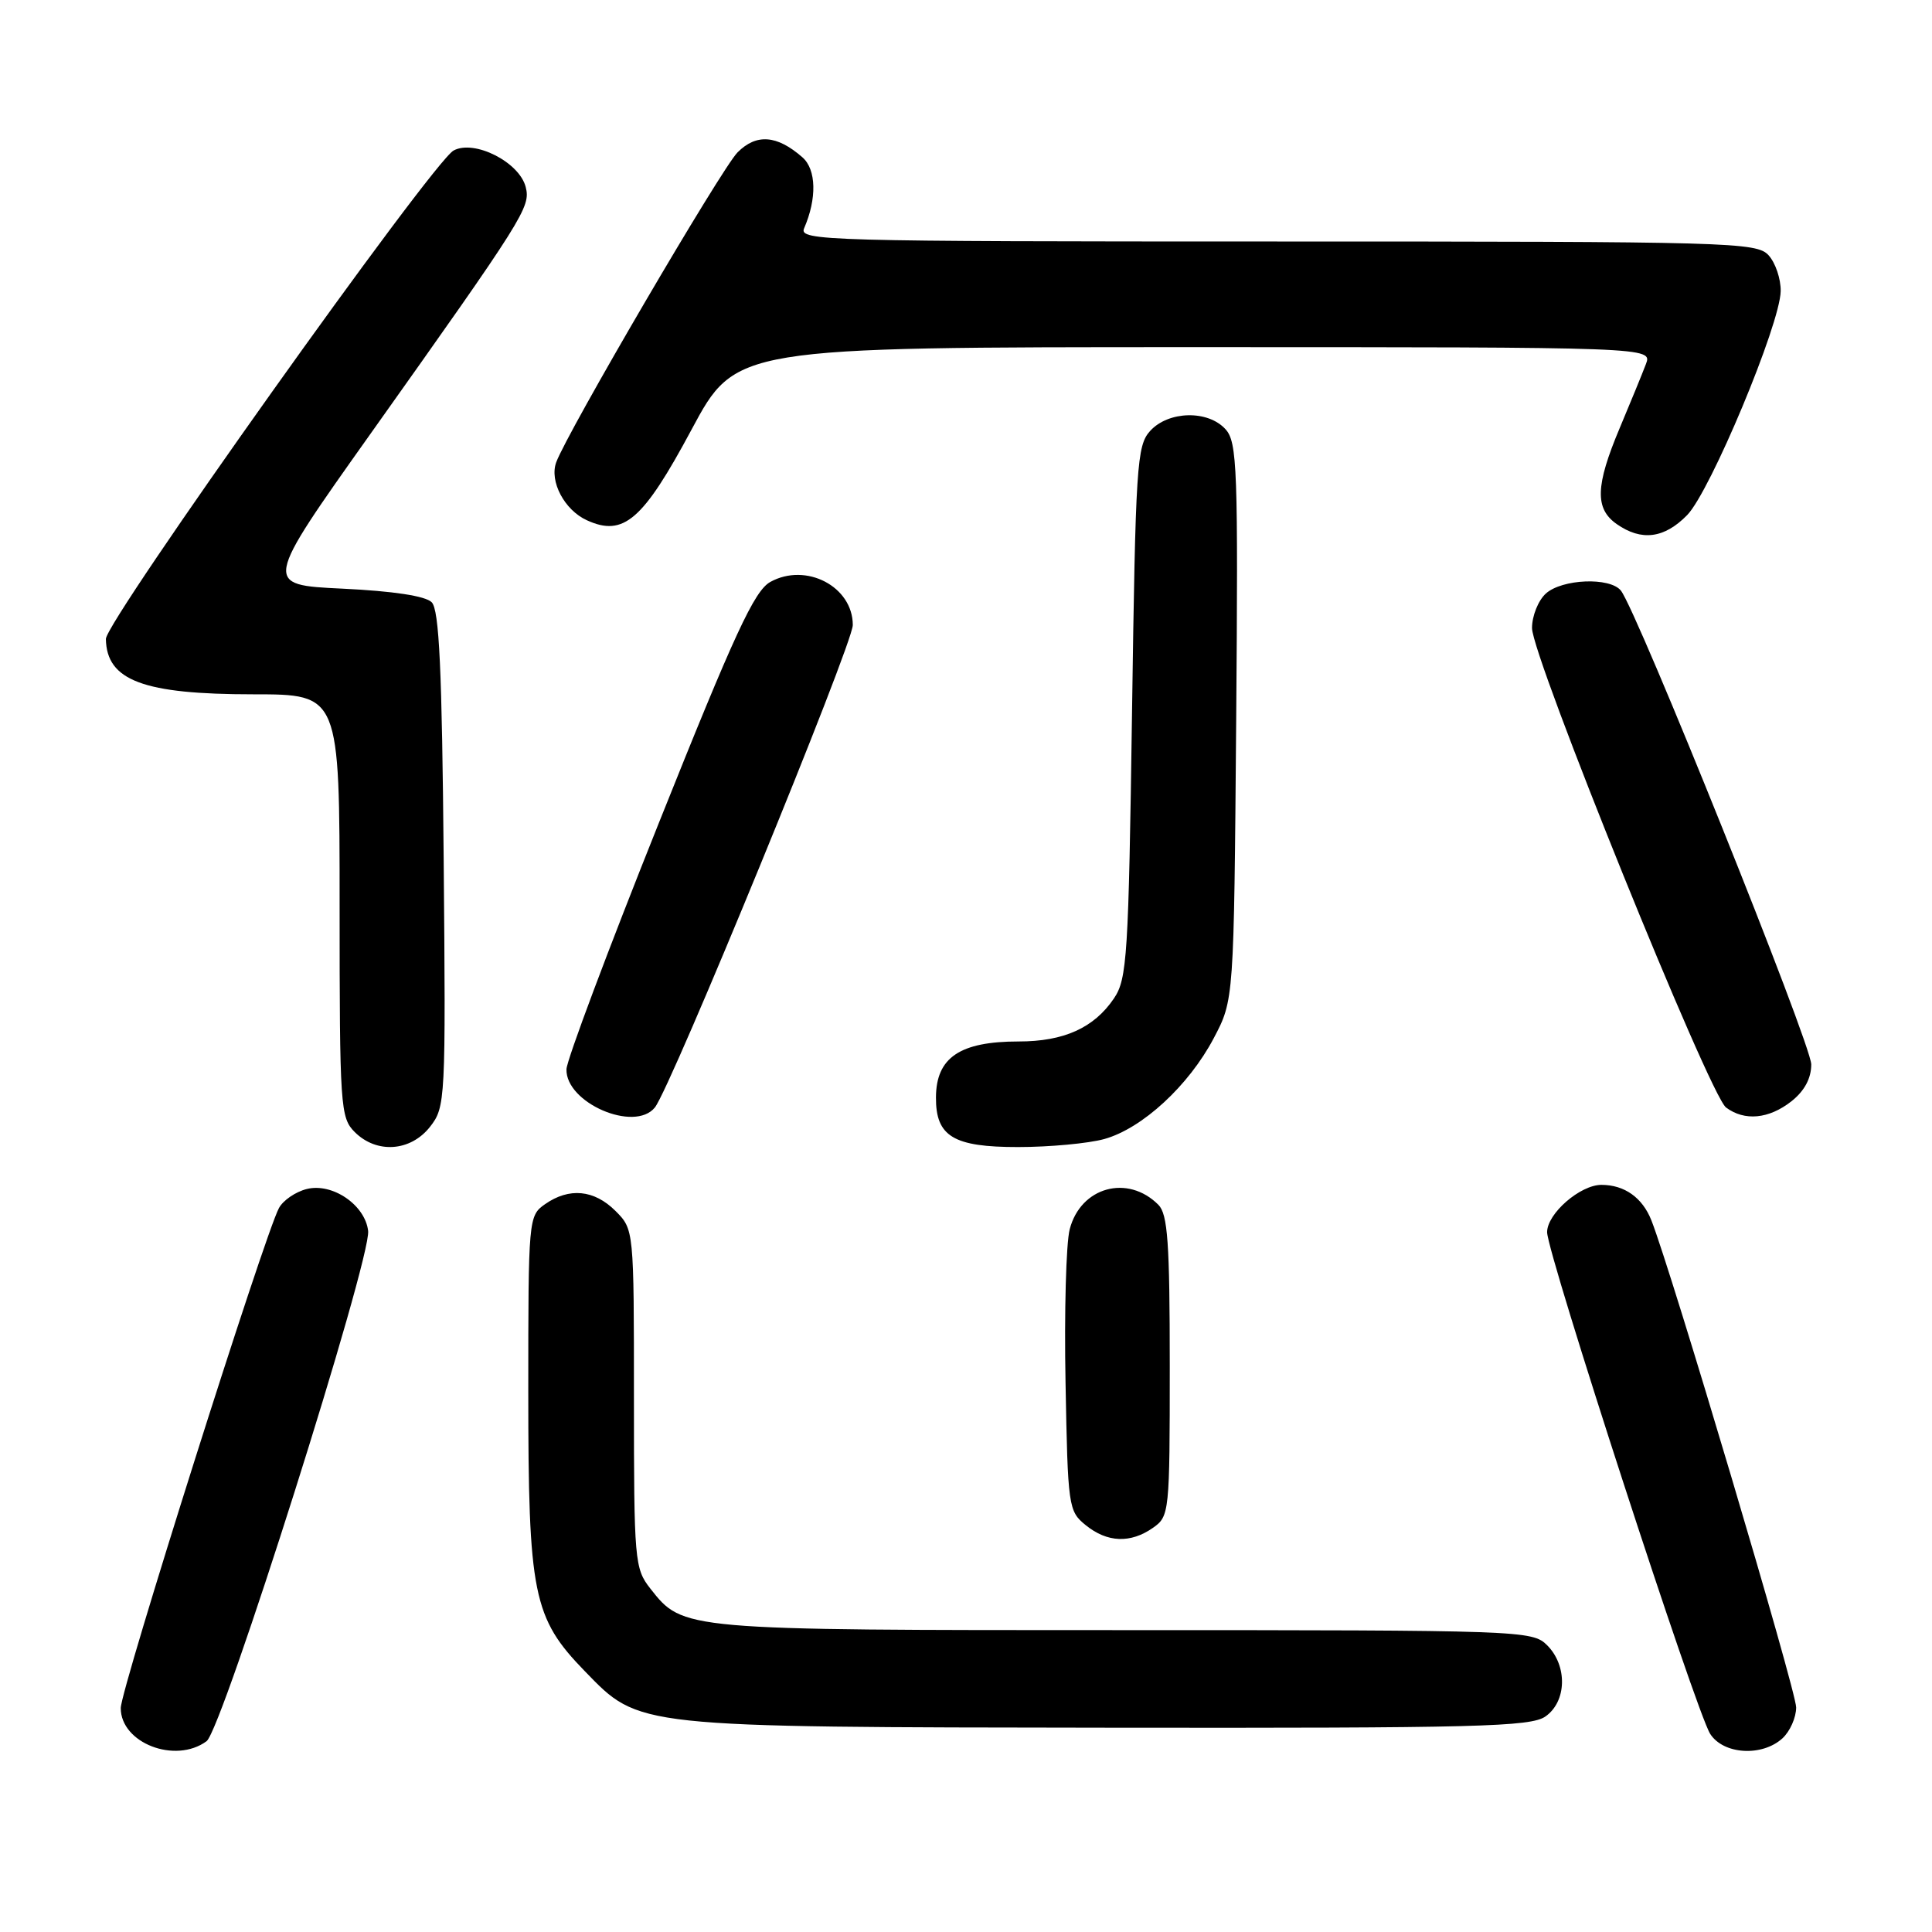<?xml version="1.0" encoding="UTF-8" standalone="no"?>
<!DOCTYPE svg PUBLIC "-//W3C//DTD SVG 1.1//EN" "http://www.w3.org/Graphics/SVG/1.1/DTD/svg11.dtd" >
<svg xmlns="http://www.w3.org/2000/svg" xmlns:xlink="http://www.w3.org/1999/xlink" version="1.1" viewBox="0 0 256 256">
 <g >
 <path fill="currentColor"
d=" M 27.37 230.72 C 29.46 229.19 49.20 166.81 48.78 163.10 C 48.38 159.66 44.04 156.70 40.65 157.55 C 39.16 157.92 37.50 159.06 36.96 160.08 C 35.02 163.70 16.00 223.82 16.00 226.33 C 16.00 230.97 23.22 233.76 27.37 230.72 Z  M 236.17 230.35 C 237.18 229.43 238.00 227.59 238.00 226.24 C 238.00 224.04 221.49 168.49 218.82 161.71 C 217.63 158.69 215.25 157.00 212.20 157.00 C 209.38 157.00 205.00 160.81 205.00 163.27 C 205.00 166.07 224.75 226.85 226.61 229.75 C 228.36 232.48 233.46 232.80 236.17 230.35 Z  M 204.78 227.44 C 207.61 225.46 207.72 220.72 205.00 218.00 C 203.05 216.05 201.67 216.00 148.97 216.00 C 90.35 216.00 90.52 216.02 86.17 210.49 C 84.09 207.85 84.00 206.79 84.00 185.32 C 84.00 162.91 84.00 162.91 81.55 160.45 C 78.73 157.64 75.42 157.32 72.22 159.56 C 70.03 161.09 70.00 161.47 70.00 184.38 C 70.00 211.30 70.62 214.37 77.50 221.45 C 84.79 228.95 83.87 228.85 147.03 228.93 C 195.74 228.99 202.83 228.81 204.78 227.44 Z  M 152.78 202.44 C 154.95 200.92 155.00 200.42 155.00 181.01 C 155.00 164.65 154.73 160.88 153.49 159.64 C 149.42 155.56 143.19 157.28 141.74 162.89 C 141.26 164.75 141.01 173.90 141.19 183.23 C 141.49 199.66 141.57 200.24 143.86 202.09 C 146.72 204.41 149.80 204.53 152.78 202.44 Z  M 56.97 149.32 C 59.03 146.69 59.07 145.91 58.79 113.87 C 58.57 88.69 58.20 80.80 57.20 79.80 C 56.38 78.97 52.08 78.32 45.39 78.00 C 34.88 77.50 34.88 77.50 49.08 57.50 C 69.50 28.75 70.33 27.44 69.66 24.79 C 68.83 21.49 62.87 18.46 60.11 19.94 C 57.32 21.43 13.99 82.31 14.03 84.67 C 14.13 90.18 18.99 92.00 33.57 92.00 C 45.00 92.00 45.00 92.00 45.00 120.00 C 45.00 146.67 45.10 148.10 47.00 150.00 C 49.90 152.90 54.39 152.59 56.97 149.32 Z  M 146.32 150.93 C 151.35 149.53 157.51 143.86 160.83 137.56 C 163.50 132.50 163.50 132.50 163.80 95.63 C 164.07 62.07 163.94 58.59 162.39 56.88 C 160.07 54.31 154.83 54.43 152.40 57.10 C 150.63 59.06 150.47 61.59 150.00 94.35 C 149.54 126.74 149.35 129.72 147.60 132.30 C 144.96 136.20 140.97 138.00 134.98 138.00 C 127.19 138.00 124.04 140.13 124.02 145.42 C 123.99 150.58 126.33 152.00 134.90 151.99 C 139.08 151.99 144.22 151.51 146.32 150.93 Z  M 86.77 146.75 C 88.89 144.14 113.00 85.37 113.00 82.82 C 113.00 77.72 106.81 74.49 102.07 77.11 C 99.95 78.29 97.34 83.93 87.31 109.02 C 80.60 125.78 75.09 140.48 75.06 141.68 C 74.94 146.13 84.07 150.08 86.77 146.75 Z  M 237.37 145.93 C 239.10 144.56 240.00 142.89 240.00 141.04 C 240.00 138.36 216.90 80.88 214.77 78.25 C 213.31 76.45 206.98 76.71 204.83 78.65 C 203.82 79.57 203.00 81.62 203.00 83.22 C 203.00 87.01 226.51 145.11 228.71 146.75 C 231.16 148.58 234.38 148.28 237.37 145.93 Z  M 223.56 68.25 C 226.63 65.10 235.88 42.97 235.95 38.58 C 235.98 36.97 235.26 34.83 234.35 33.83 C 232.77 32.09 229.44 32.00 169.24 32.00 C 109.18 32.00 105.83 31.91 106.55 30.25 C 108.26 26.30 108.17 22.47 106.33 20.85 C 102.96 17.89 100.23 17.68 97.73 20.19 C 95.60 22.33 75.15 57.28 73.70 61.26 C 72.78 63.78 74.79 67.59 77.77 68.94 C 82.63 71.16 85.20 68.93 91.63 56.93 C 97.49 46.00 97.49 46.00 158.22 46.00 C 218.95 46.00 218.95 46.00 218.09 48.25 C 217.62 49.49 216.06 53.30 214.62 56.72 C 211.40 64.36 211.31 67.40 214.22 69.44 C 217.50 71.74 220.53 71.35 223.56 68.25 Z "/>
</g>
</svg>